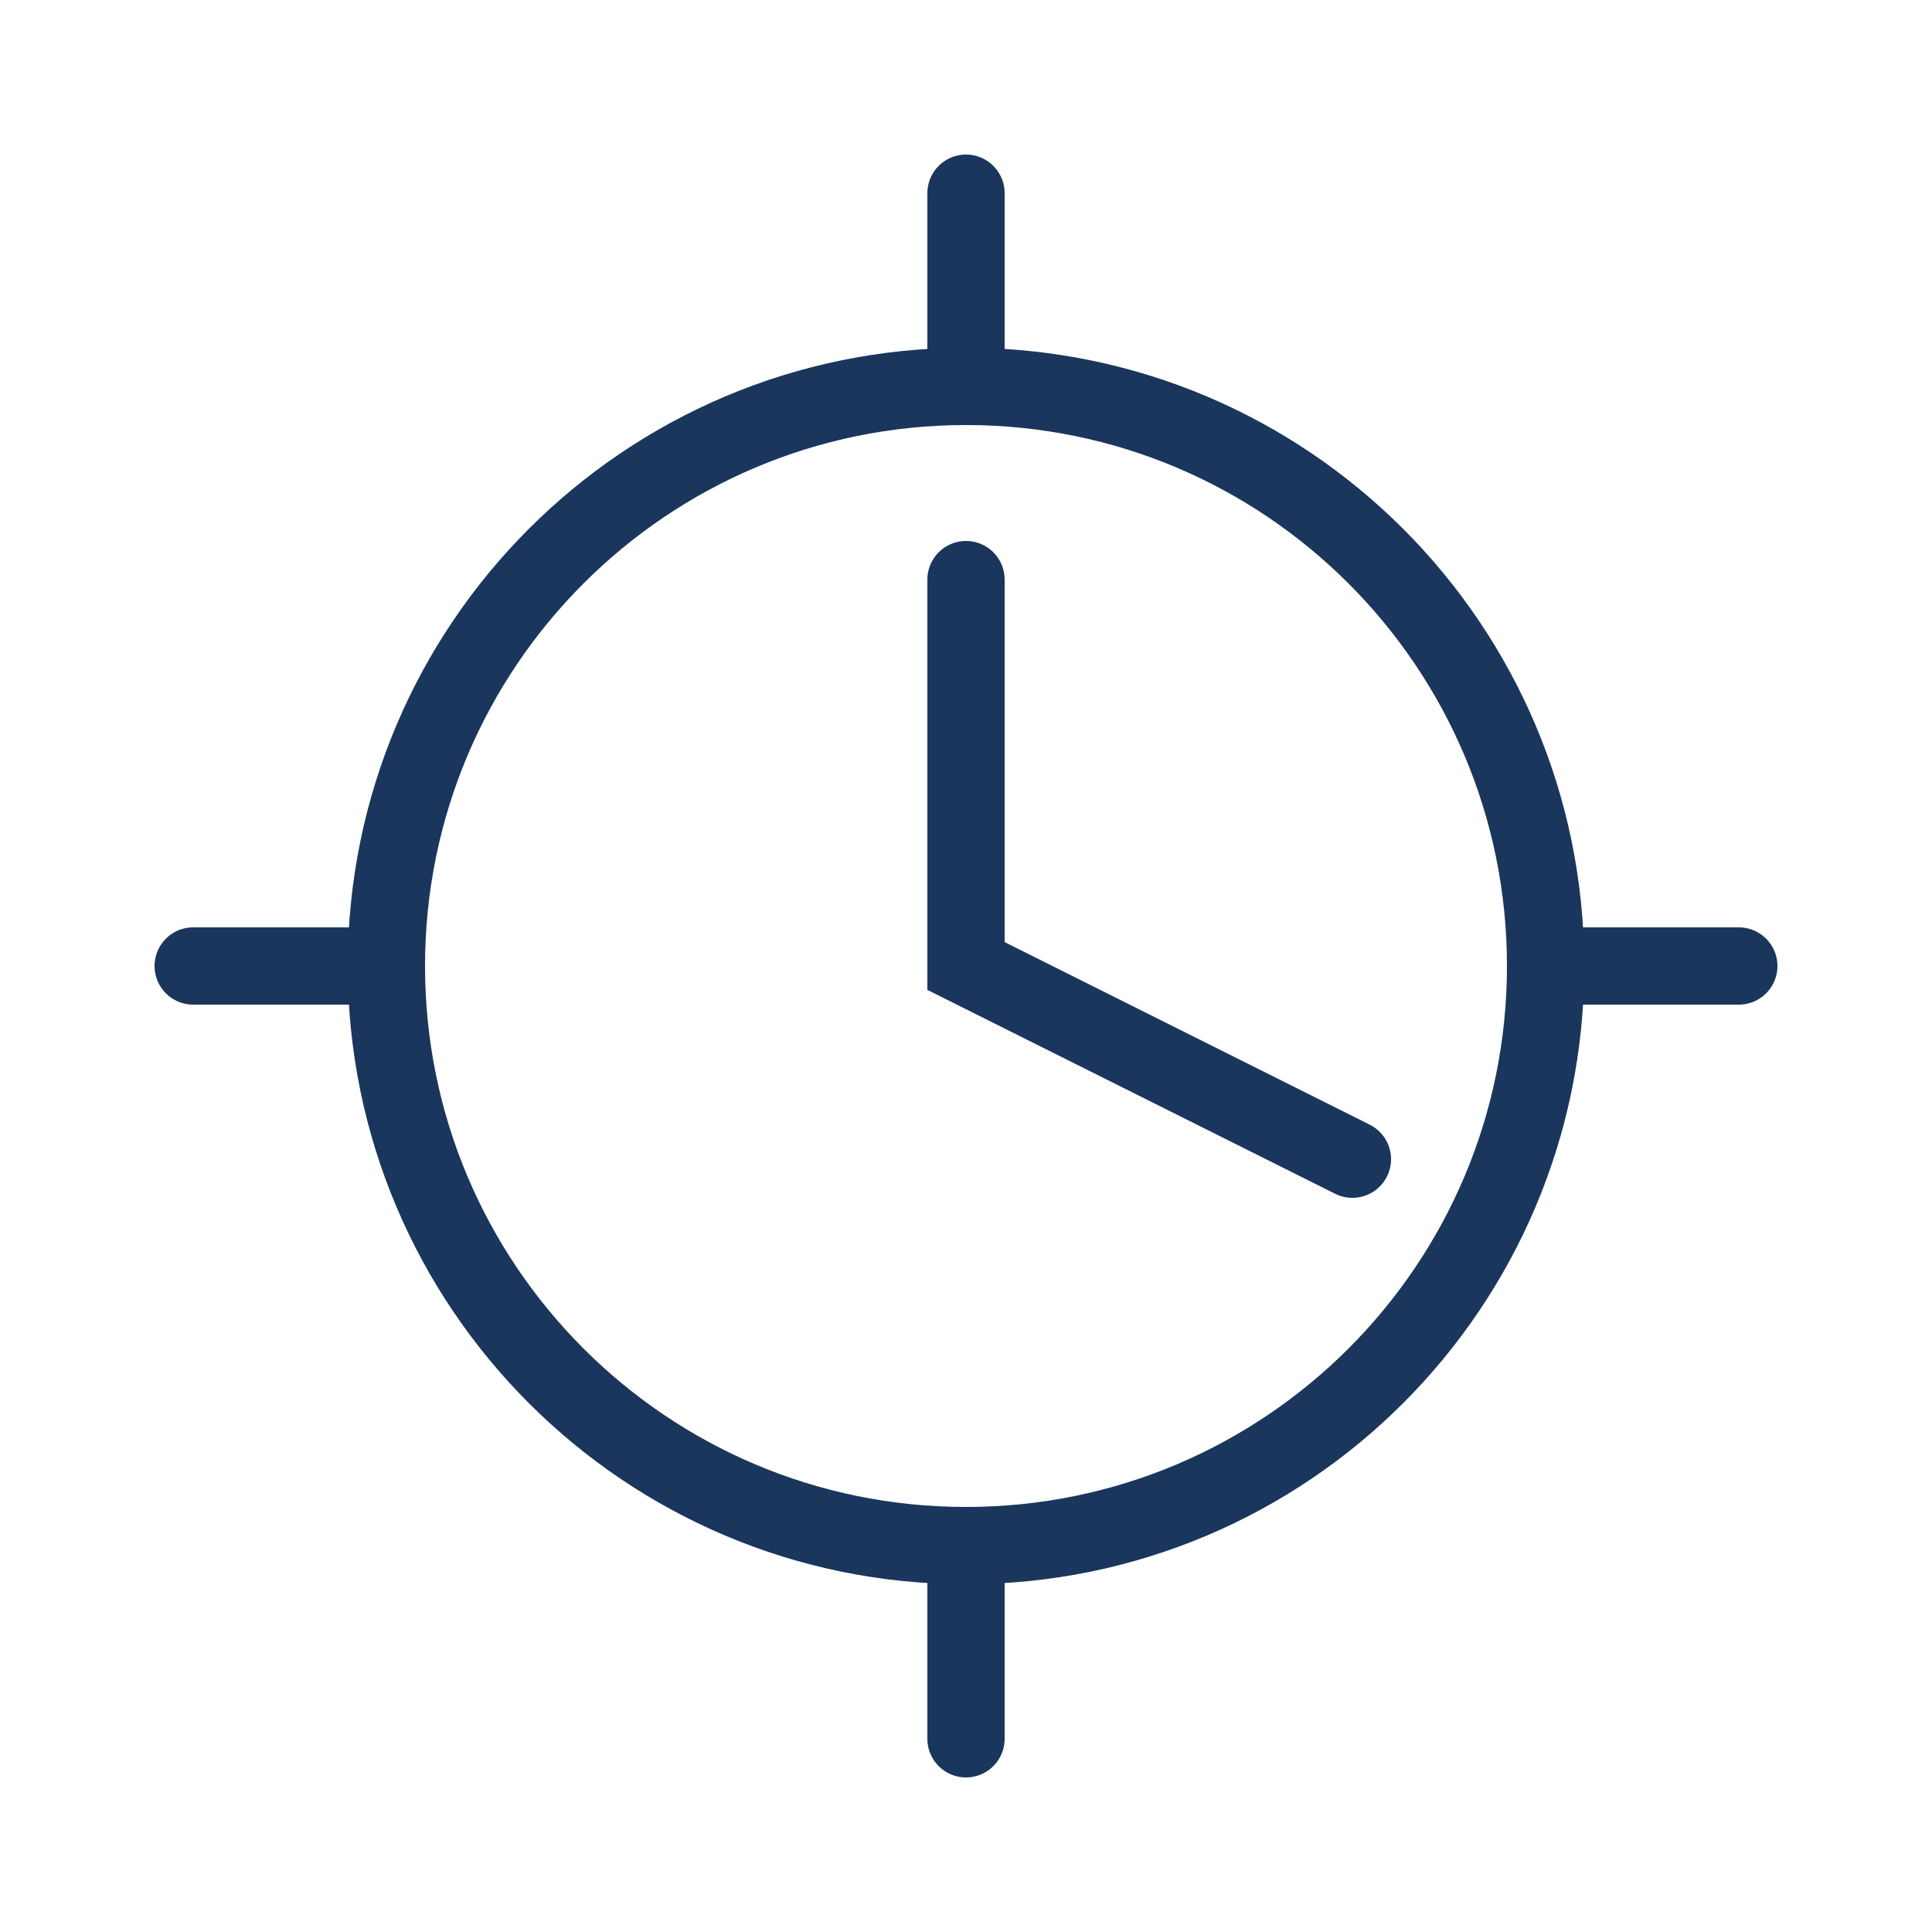 <svg width="50" height="50" viewBox="0 0 50 50" fill="none" xmlns="http://www.w3.org/2000/svg">
  <path d="M25 10C16.716 10 10 16.716 10 25C10 33.284 16.716 40 25 40C33.284 40 40 33.284 40 25C40 16.716 33.284 10 25 10Z" stroke="#1A365D" stroke-width="2"/>
  <path d="M25 15V25L35 30" stroke="#1A365D" stroke-width="2" stroke-linecap="round"/>
  <path d="M25 5V10" stroke="#1A365D" stroke-width="2" stroke-linecap="round"/>
  <path d="M25 40V45" stroke="#1A365D" stroke-width="2" stroke-linecap="round"/>
  <path d="M10 25H5" stroke="#1A365D" stroke-width="2" stroke-linecap="round"/>
  <path d="M45 25H40" stroke="#1A365D" stroke-width="2" stroke-linecap="round"/>
</svg>